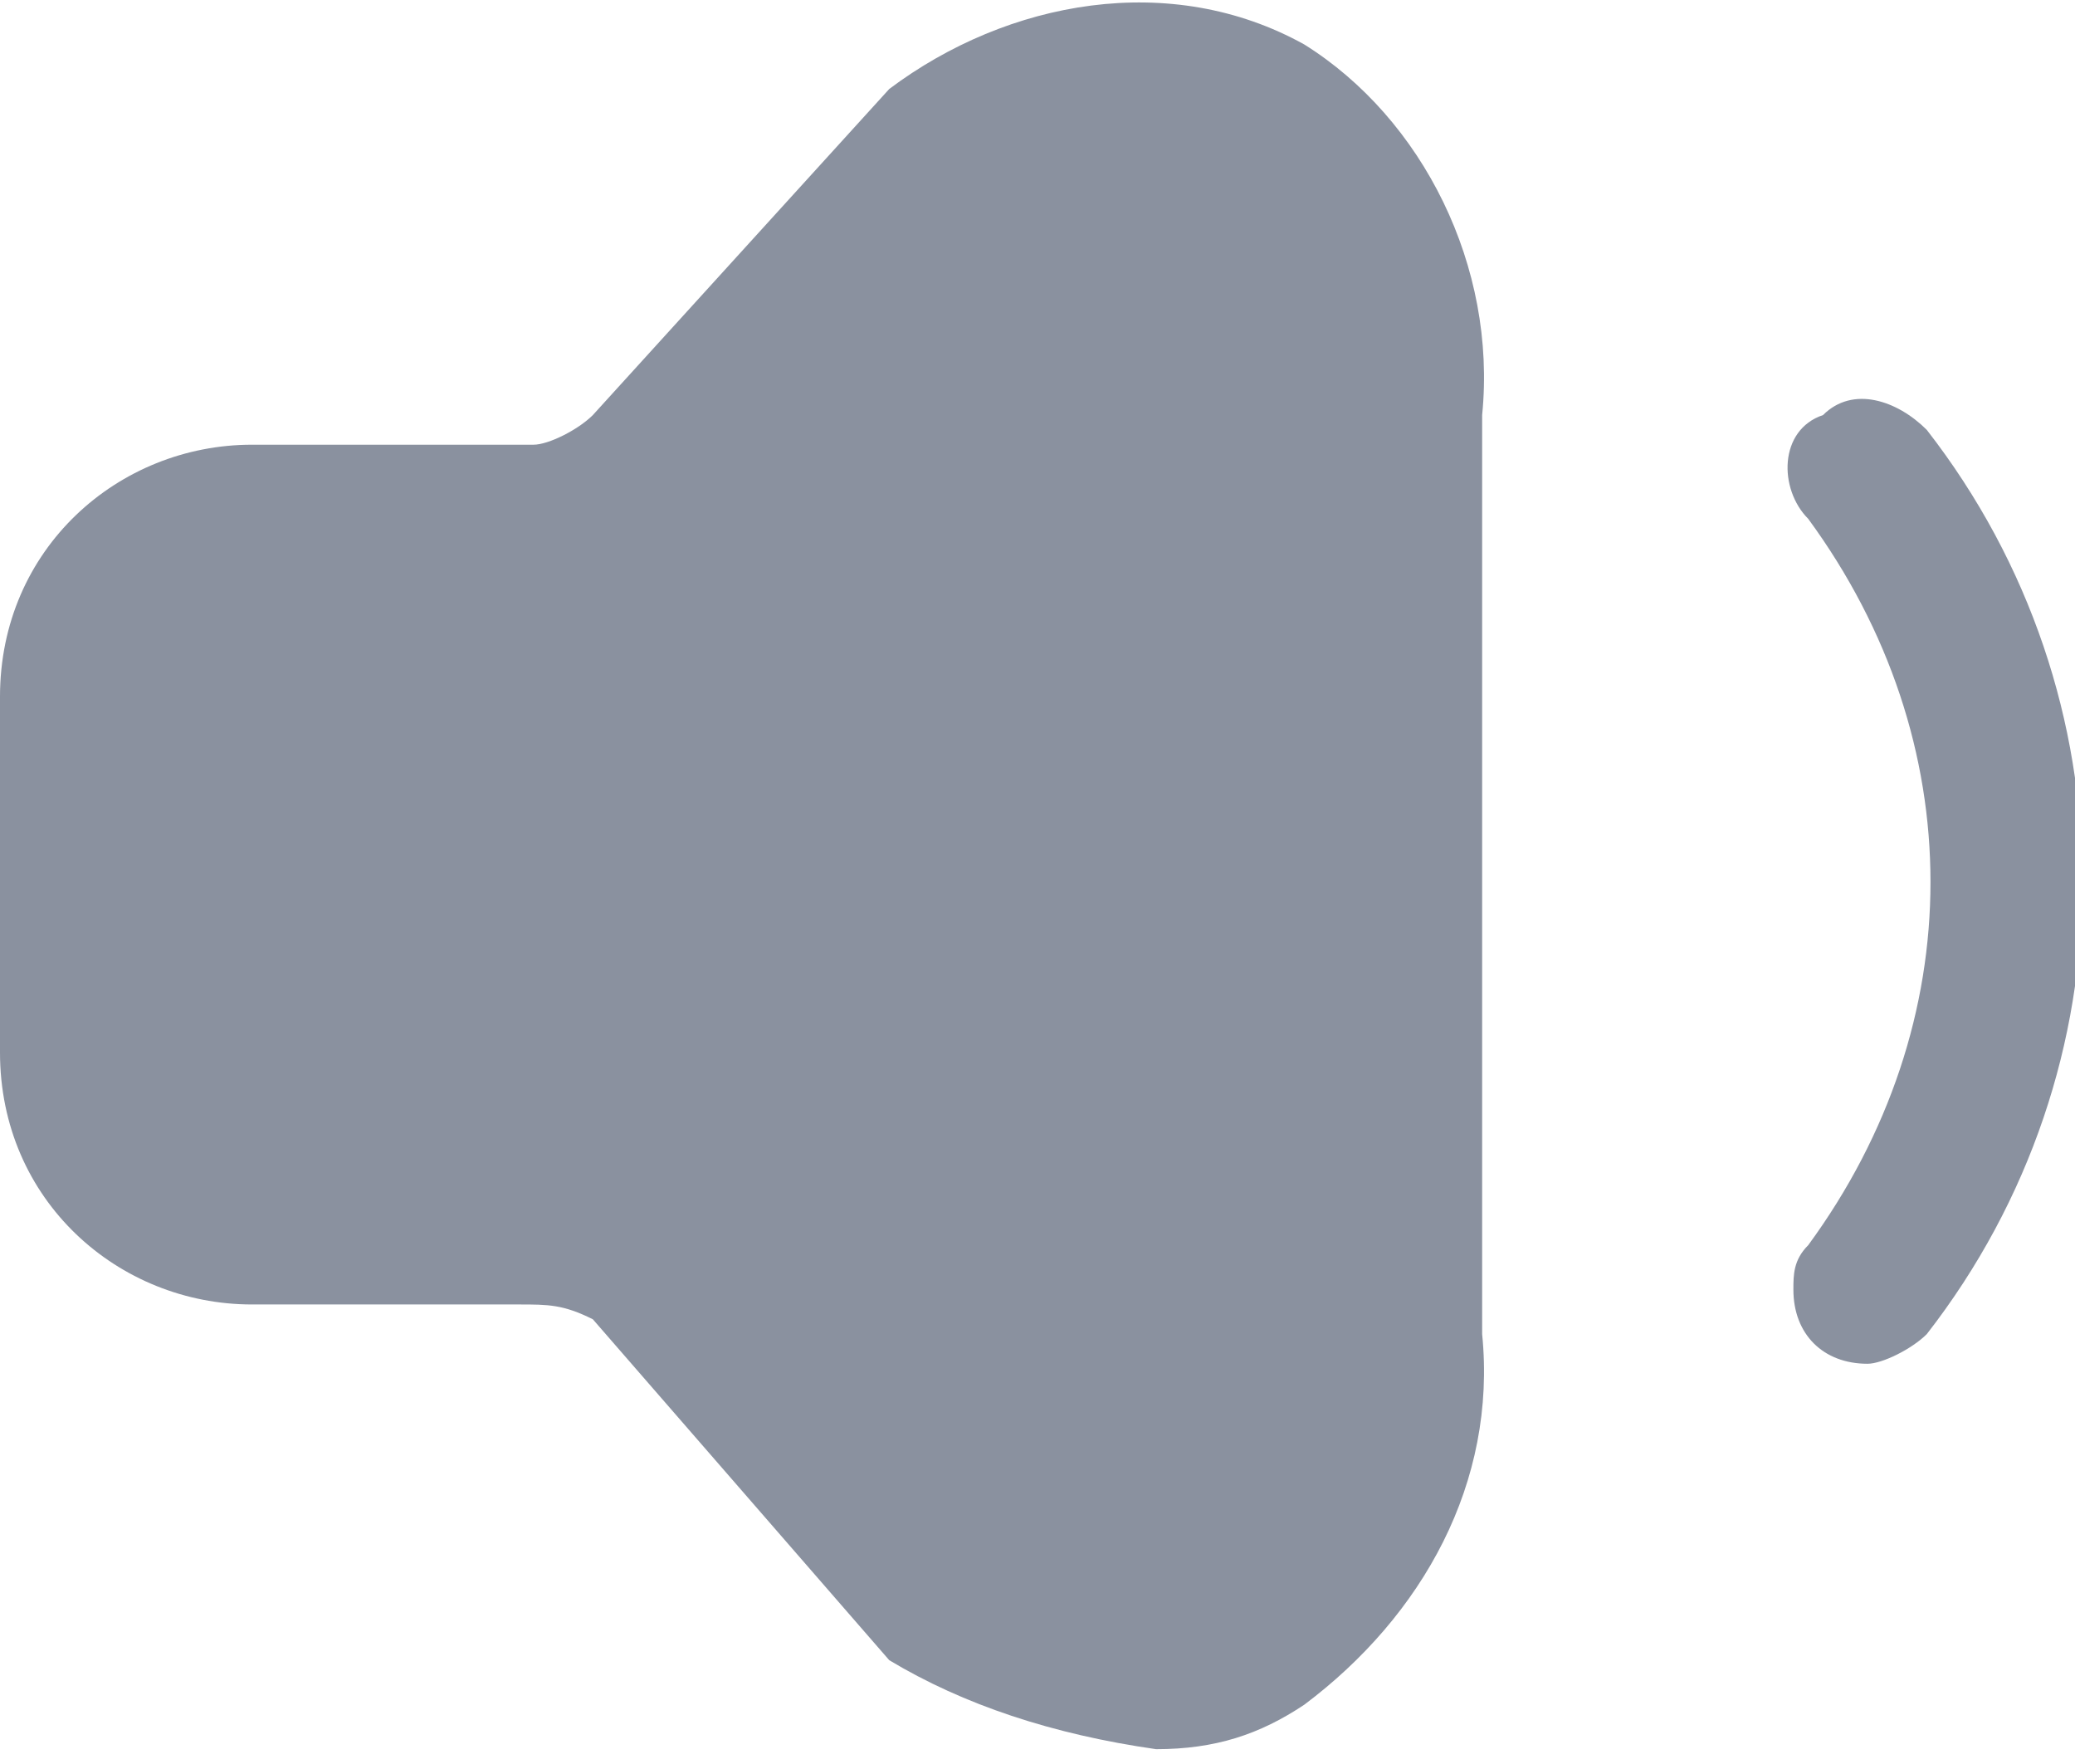 <?xml version="1.0" encoding="utf-8"?>
<!-- Generator: Adobe Illustrator 23.0.1, SVG Export Plug-In . SVG Version: 6.00 Build 0)  -->
<svg version="1.1" id="Слой_1" xmlns="http://www.w3.org/2000/svg" xmlns:xlink="http://www.w3.org/1999/xlink" x="0px" y="0px"
	 viewBox="0 0 14 11.9" style="enable-background:new 0 0 14 11.9;" xml:space="preserve">
<style type="text/css">
	.st0{fill:#8A919F;}
</style>
<path id="Контур_1790" class="st0" d="M12.6,9.2c-0.3,0-0.5-0.2-0.5-0.5c0-0.1,0-0.2,0.1-0.3c1.1-1.5,1.1-3.4,0-4.9
	C12,3.3,12,2.9,12.3,2.8c0.2-0.2,0.5-0.1,0.7,0.1c1.4,1.8,1.4,4.3,0,6.1C12.9,9.1,12.7,9.2,12.6,9.2z"/>
<path id="Контур_1791" class="st0" d="M8.8,0.3C7.9-0.2,6.8,0,6,0.6L4,2.8C3.9,2.9,3.7,3,3.6,3H1.7C0.8,3,0,3.7,0,4.7v0v2.4
	c0,1,0.8,1.7,1.7,1.7l0,0h1.8c0.2,0,0.3,0,0.5,0.1l2,2.3c0.5,0.3,1.1,0.5,1.8,0.6c0.4,0,0.7-0.1,1-0.3c0.8-0.6,1.3-1.5,1.2-2.5V2.8
	C10.1,1.8,9.6,0.8,8.8,0.3z"/>
</svg>
